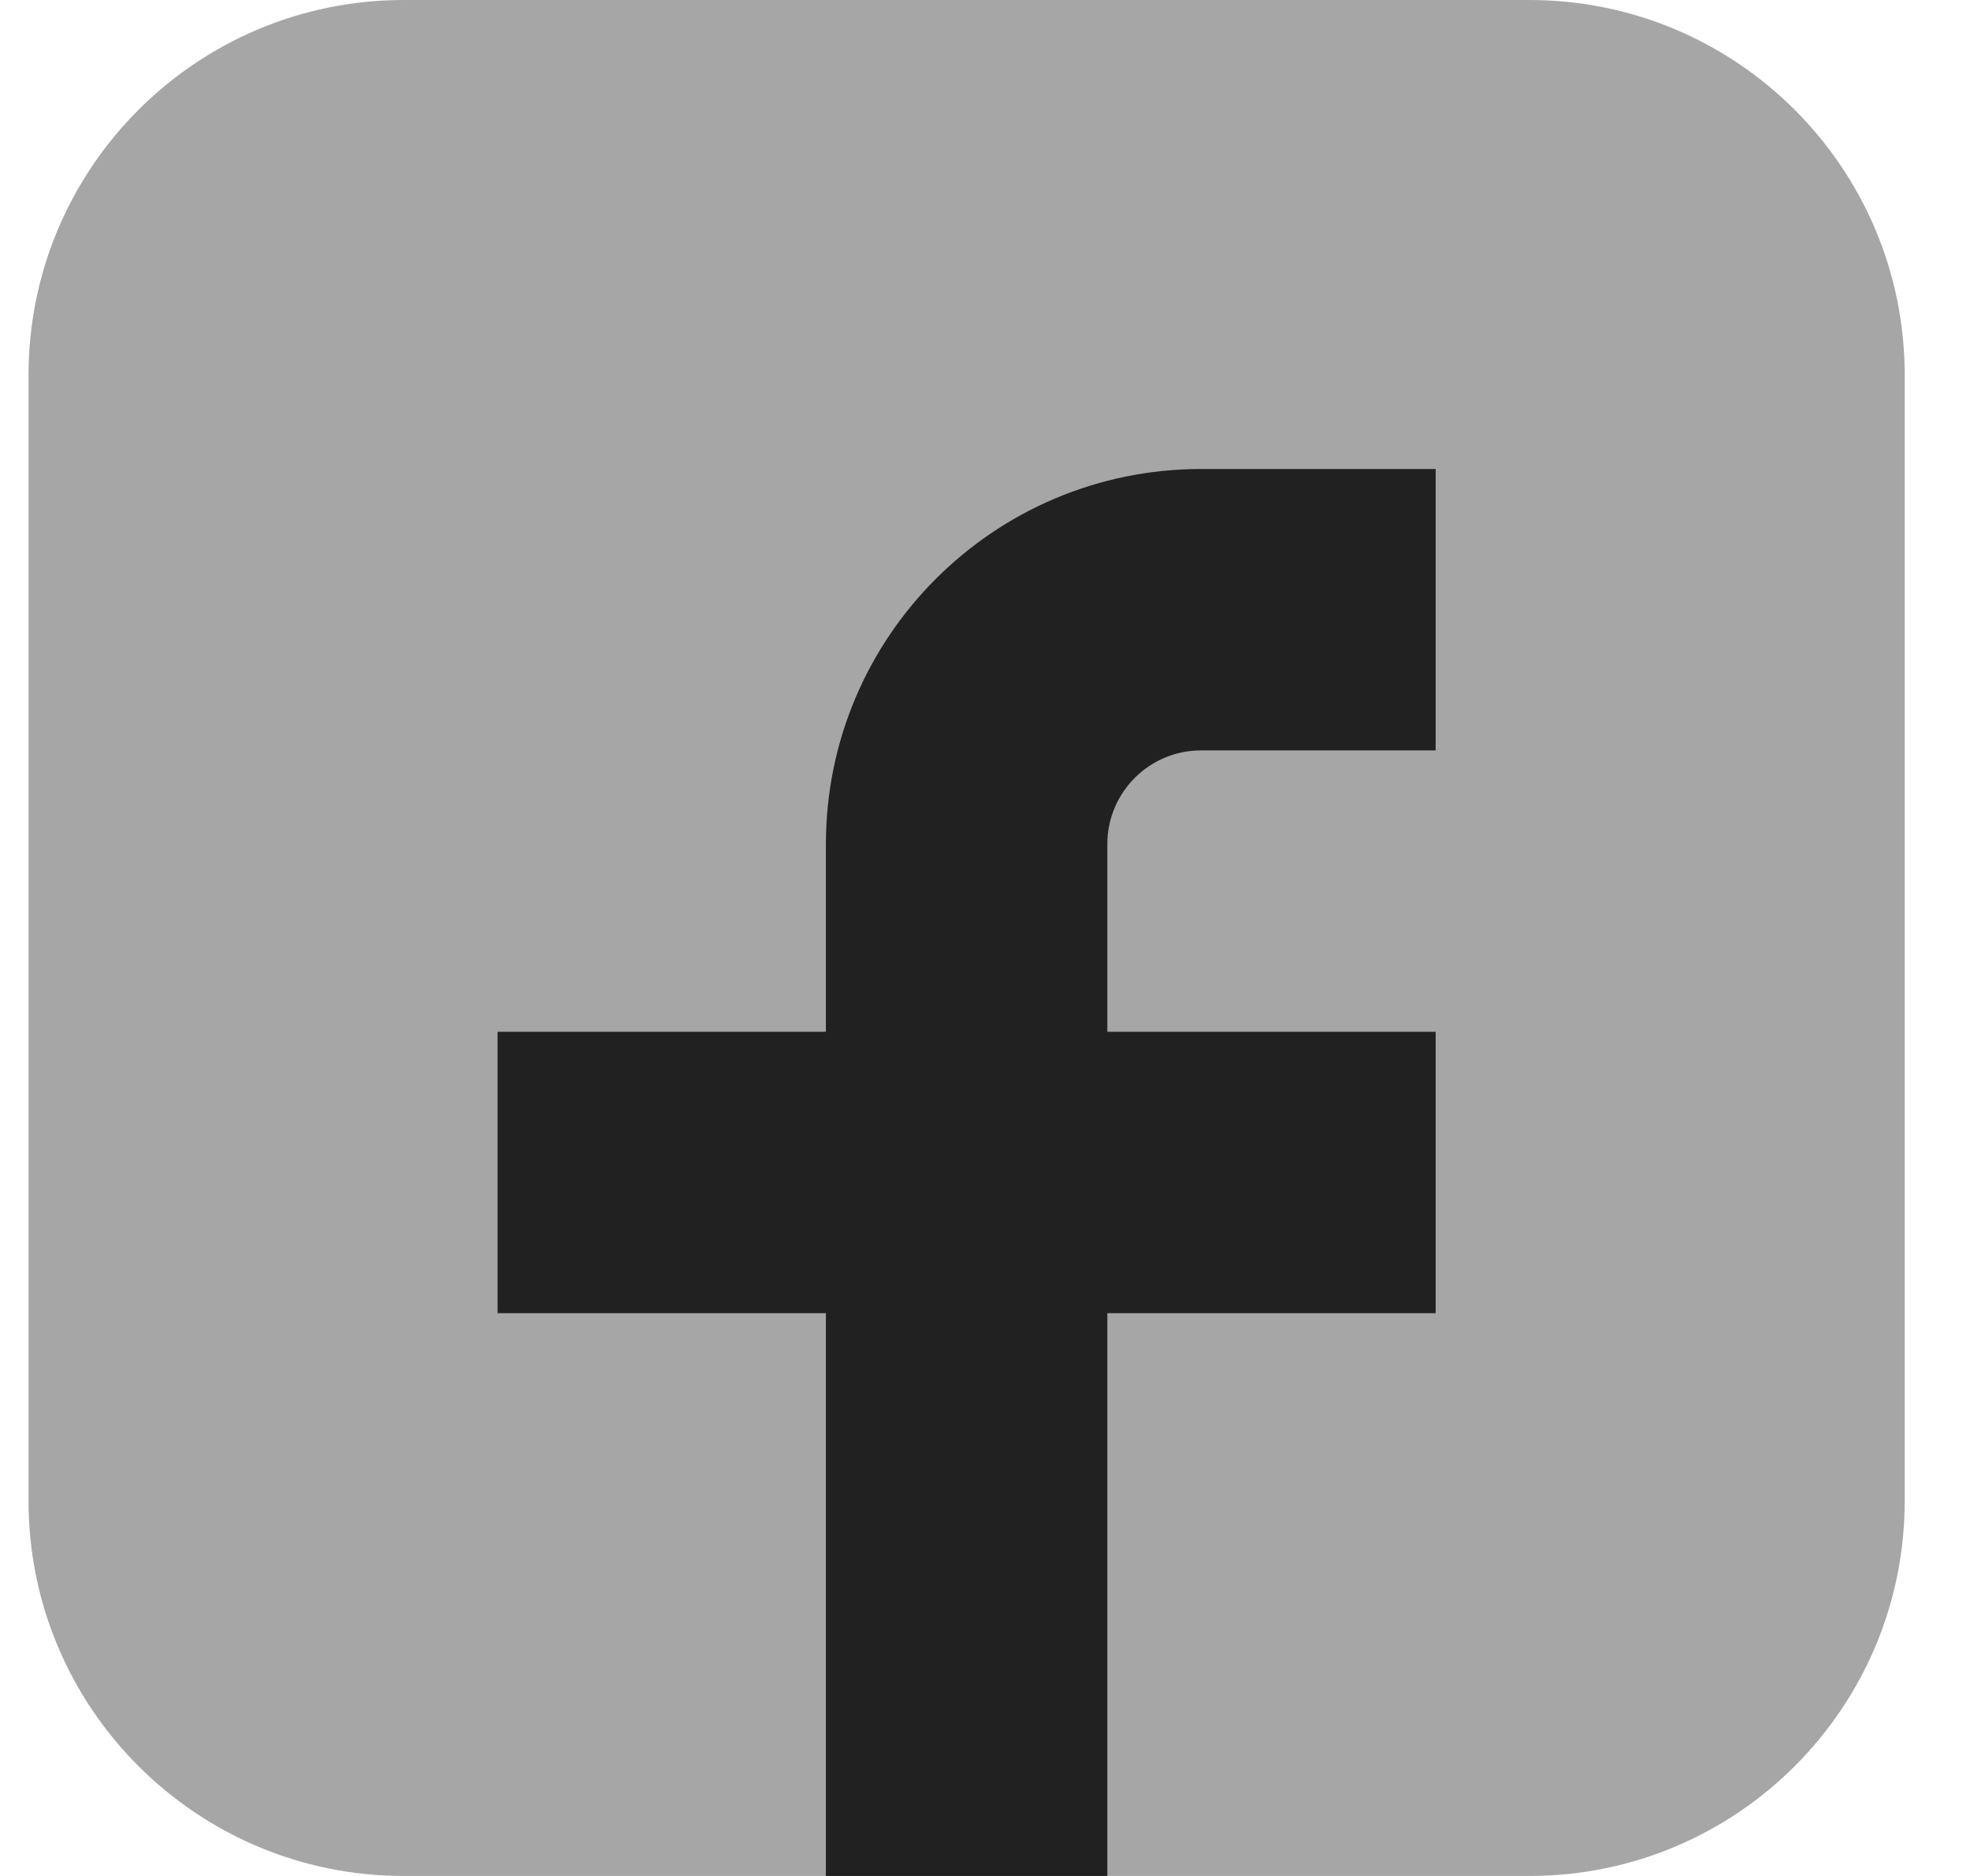 <svg xmlns="http://www.w3.org/2000/svg" width="21" height="20" viewBox="0 0 21 20" fill="none">
  <path opacity="0.4" d="M16.304 0H4.304C2.095 0 0.304 1.791 0.304 4V16C0.304 18.209 2.095 20 4.304 20H16.304C18.513 20 20.304 18.209 20.304 16V4C20.304 1.791 18.513 0 16.304 0Z" fill="#212121"/>
  <path d="M15.304 5H12.804C10.595 5 8.804 6.791 8.804 9V11H5.304V14H8.804V20H11.804V14H15.304V11H11.804V9C11.804 8.448 12.251 8 12.804 8H15.304V5Z" fill="#212121"/>
</svg>